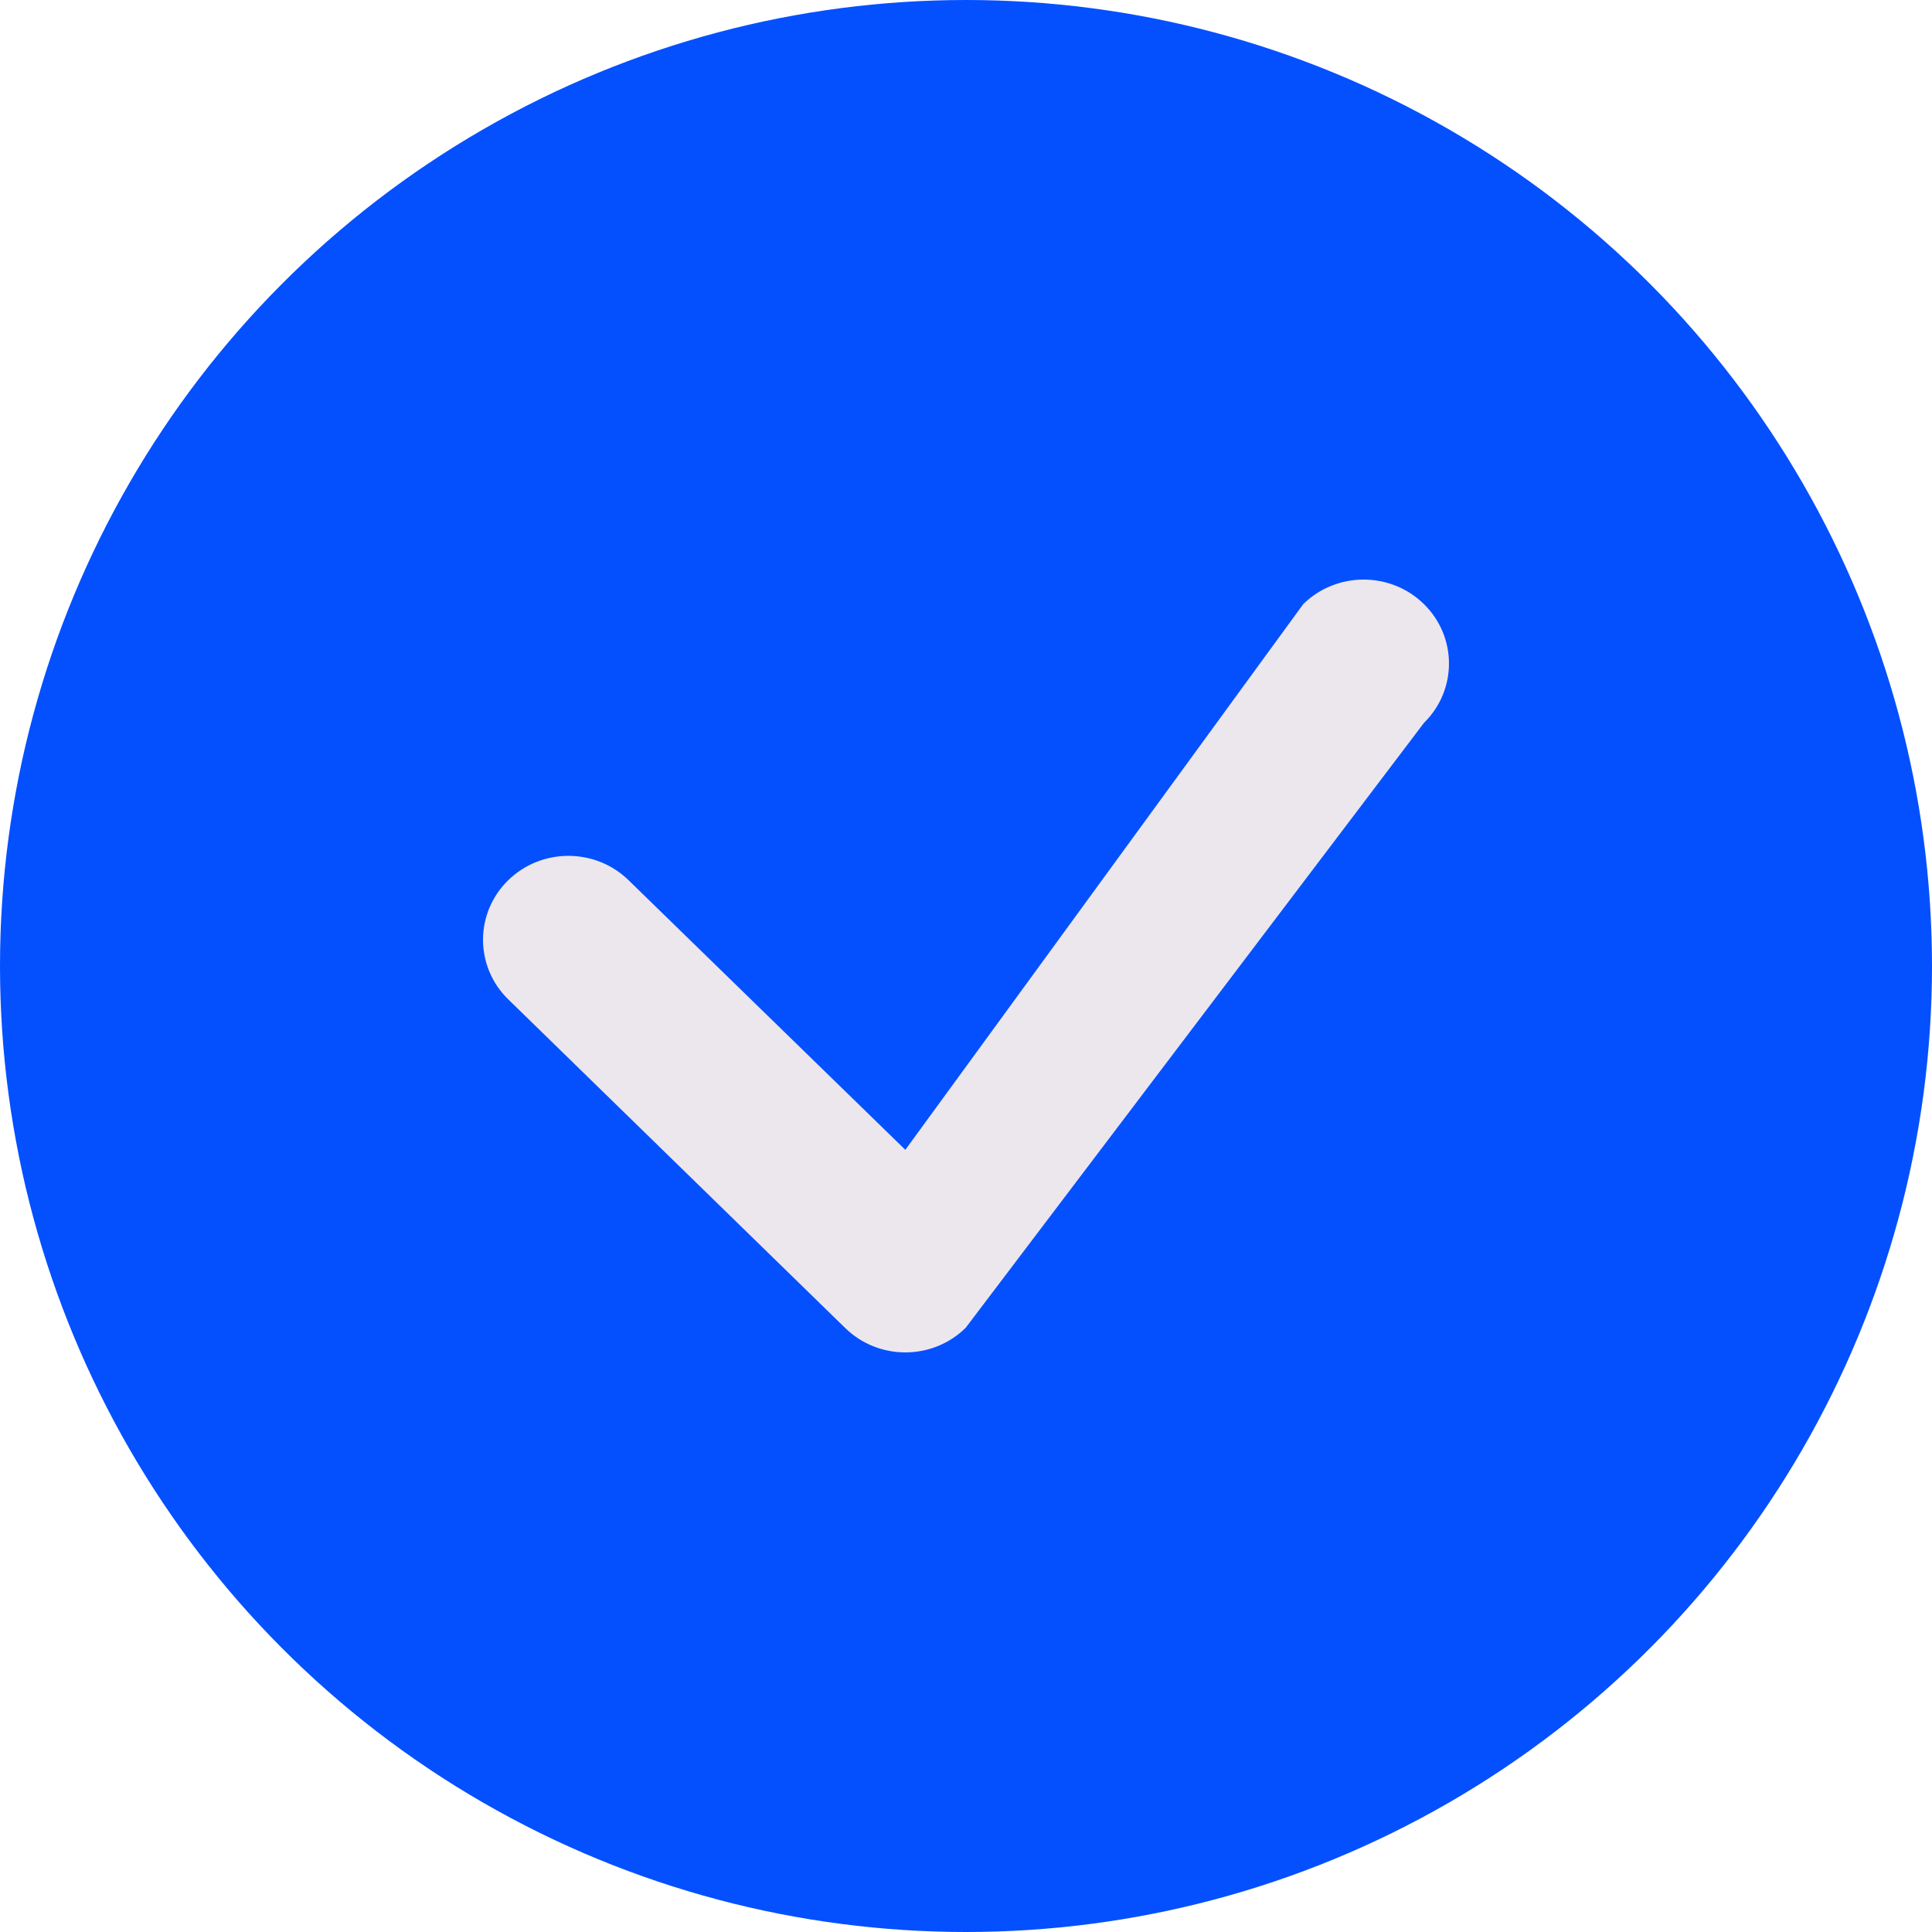 <svg width="20" height="20" viewBox="0 0 20 20" fill="none" xmlns="http://www.w3.org/2000/svg">
<circle cx="10" cy="10" r="10" fill="#0450FF"/>
<path fill-rule="evenodd" clip-rule="evenodd" d="M14.741 6.254C15.086 6.594 15.086 7.144 14.741 7.483L9.997 13.745C9.652 14.085 9.092 14.085 8.747 13.745L5.259 10.343C4.914 10.004 4.914 9.453 5.259 9.114C5.604 8.775 6.164 8.775 6.509 9.114L9.372 11.903L13.491 6.254C13.836 5.915 14.396 5.915 14.741 6.254Z" fill="#ECE7EC"/>
</svg>
